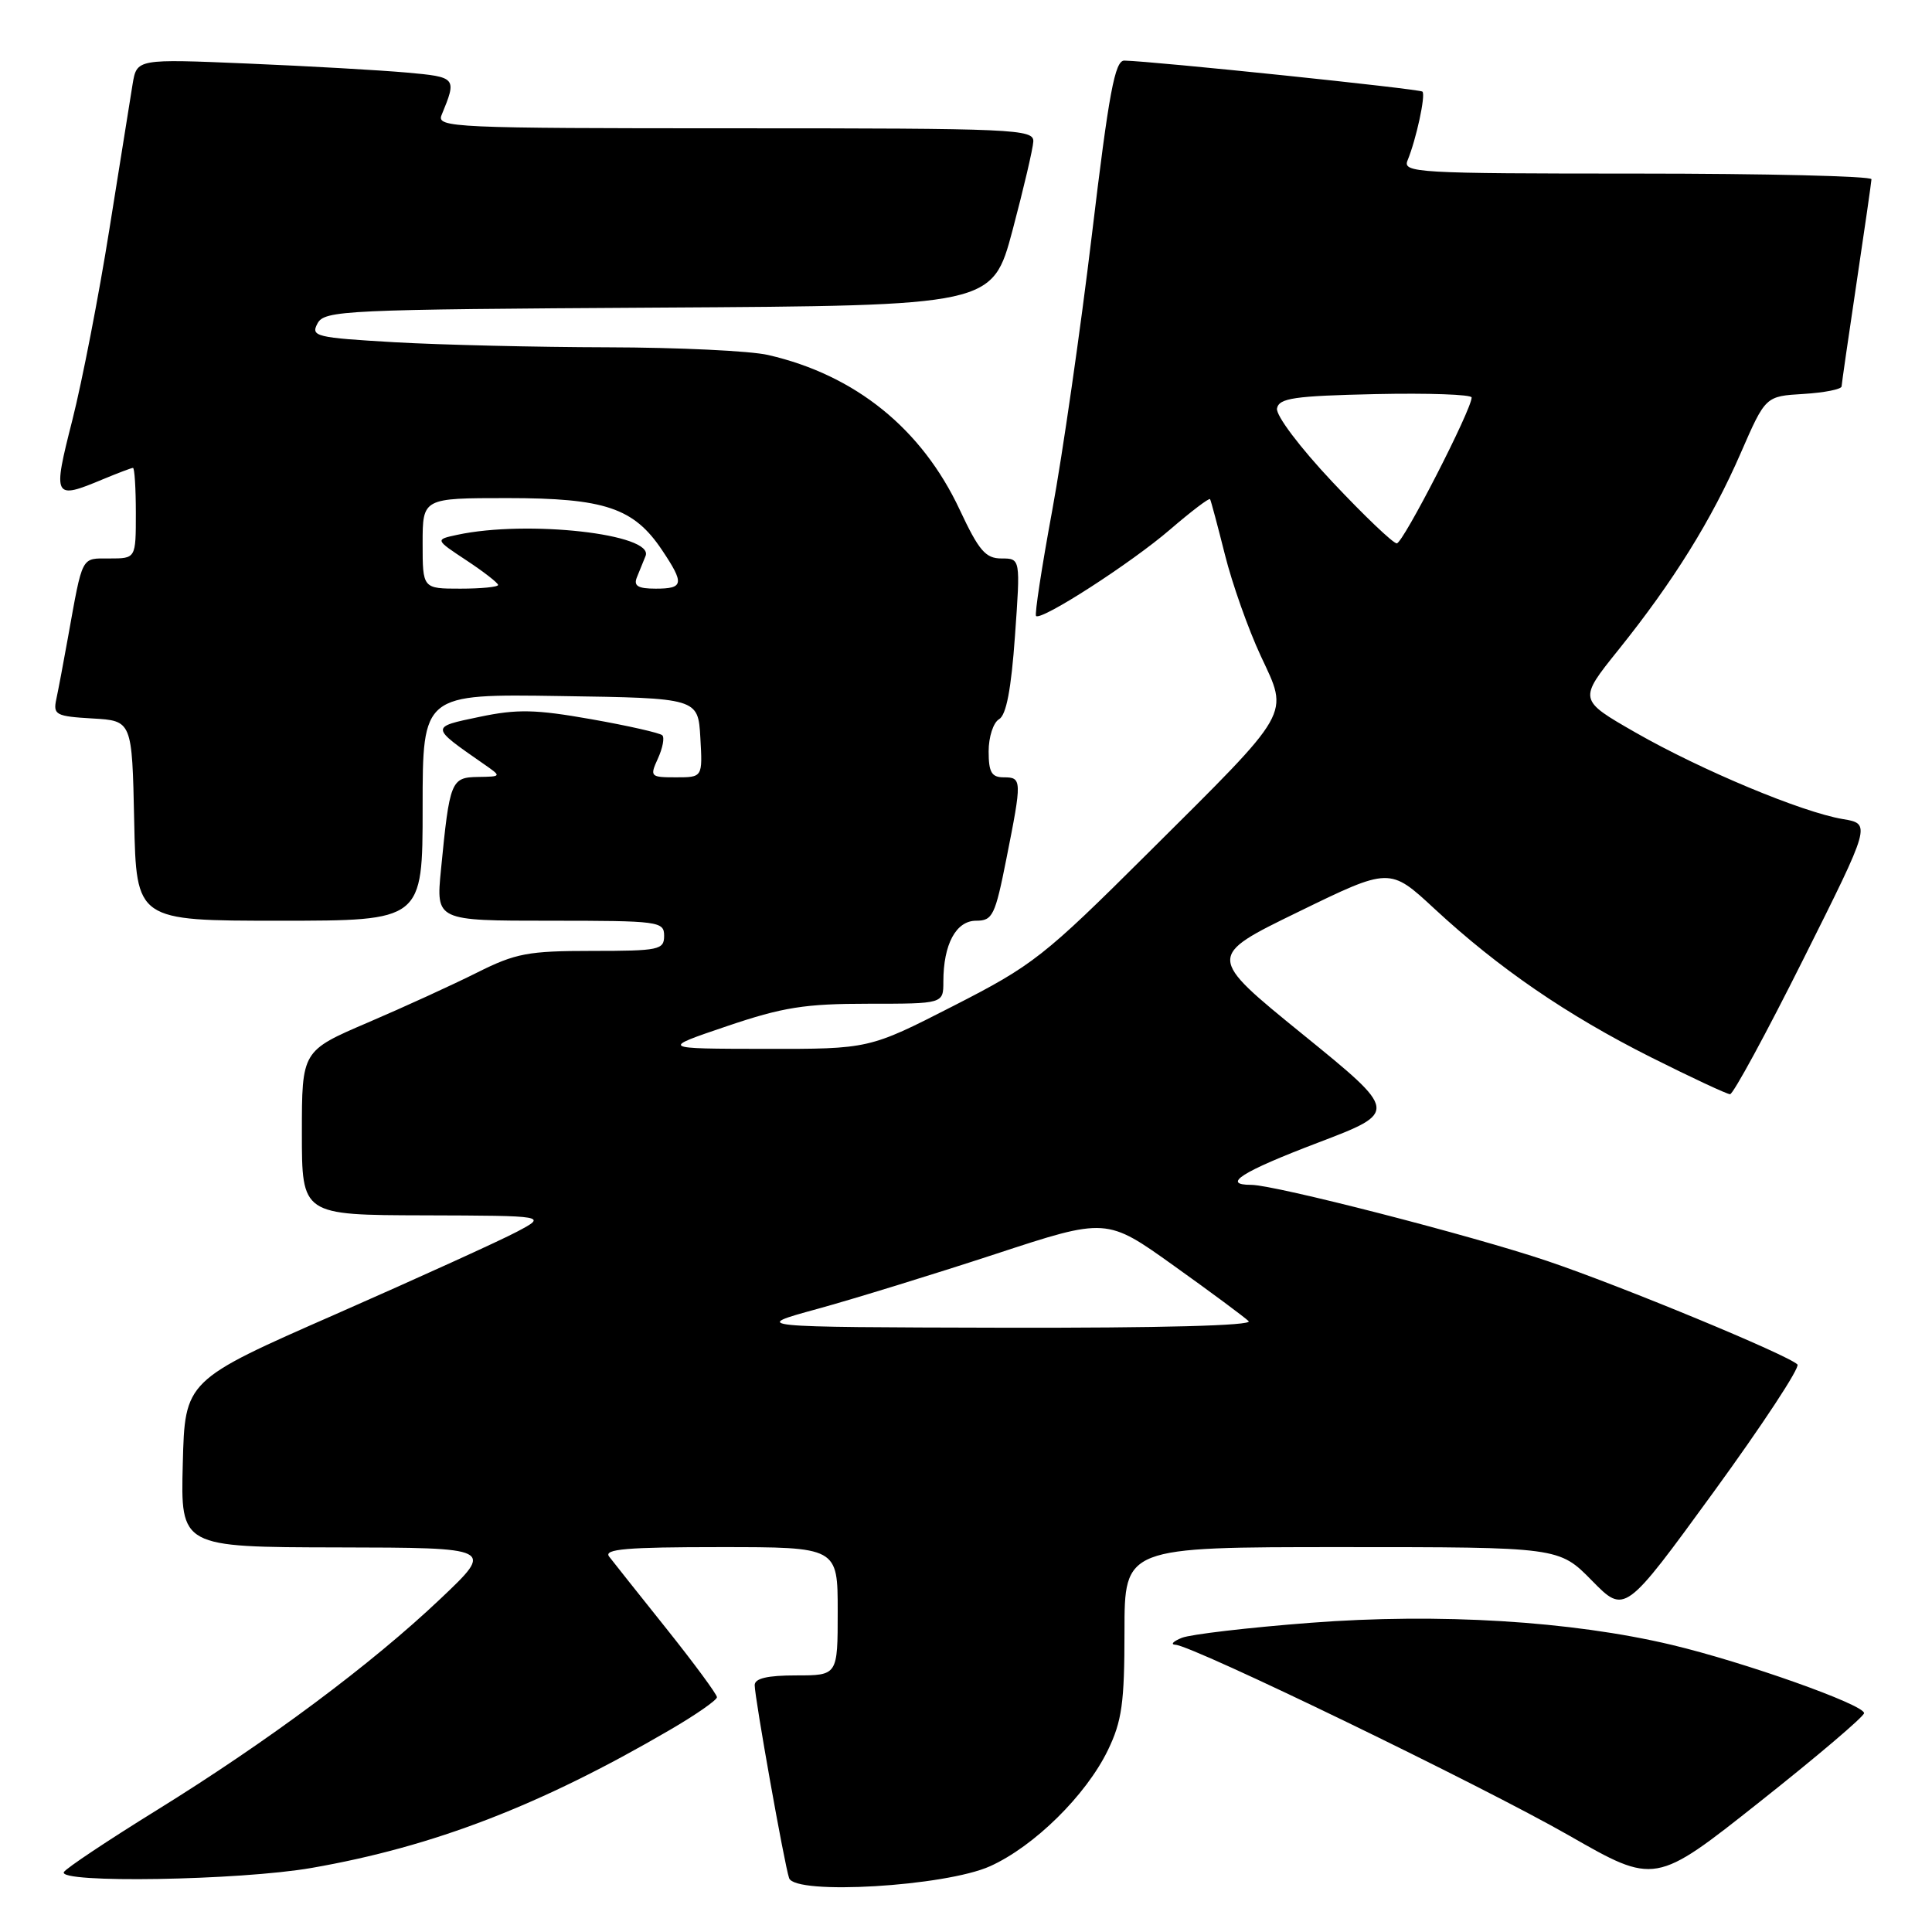 <?xml version="1.0" encoding="UTF-8" standalone="no"?>
<!DOCTYPE svg PUBLIC "-//W3C//DTD SVG 1.1//EN" "http://www.w3.org/Graphics/SVG/1.1/DTD/svg11.dtd" >
<svg xmlns="http://www.w3.org/2000/svg" xmlns:xlink="http://www.w3.org/1999/xlink" version="1.1" viewBox="0 0 256 256">
 <g >
 <path fill="currentColor"
d=" M 131.20 247.28 C 137.05 244.64 143.91 237.87 146.80 231.91 C 148.66 228.06 149.00 225.66 149.00 216.18 C 149.00 205.00 149.00 205.00 177.79 205.00 C 206.58 205.00 206.58 205.00 210.94 209.44 C 215.29 213.87 215.29 213.87 227.07 197.69 C 233.55 188.78 238.54 181.19 238.17 180.80 C 236.97 179.56 214.76 170.37 205.00 167.08 C 195.05 163.72 168.90 157.00 165.80 157.00 C 161.78 157.00 164.54 155.25 174.64 151.41 C 185.29 147.35 185.29 147.35 172.60 137.04 C 159.91 126.73 159.91 126.73 172.03 120.83 C 184.15 114.92 184.15 114.92 190.08 120.42 C 198.60 128.31 207.63 134.50 218.77 140.10 C 224.12 142.78 228.84 144.99 229.24 144.99 C 229.65 145.00 234.03 136.94 238.96 127.08 C 247.93 109.16 247.93 109.16 244.17 108.53 C 238.74 107.61 225.47 102.07 216.71 97.06 C 209.14 92.72 209.14 92.72 214.45 86.11 C 221.73 77.04 226.81 68.88 230.67 60.00 C 233.94 52.50 233.94 52.50 238.97 52.20 C 241.74 52.03 244.01 51.58 244.02 51.20 C 244.04 50.81 244.93 44.65 246.00 37.50 C 247.07 30.35 247.96 24.16 247.98 23.75 C 247.99 23.34 234.00 23.00 216.89 23.00 C 187.66 23.00 185.83 22.89 186.51 21.25 C 187.66 18.46 188.93 12.59 188.48 12.14 C 188.11 11.78 152.84 8.11 148.98 8.03 C 147.73 8.01 146.94 12.23 144.69 31.04 C 143.17 43.71 140.80 60.18 139.42 67.66 C 138.04 75.13 137.08 81.41 137.28 81.62 C 137.96 82.30 149.93 74.58 155.07 70.14 C 157.85 67.75 160.22 65.95 160.34 66.14 C 160.46 66.34 161.34 69.65 162.31 73.50 C 163.27 77.35 165.41 83.38 167.05 86.90 C 170.79 94.92 171.41 93.84 152.11 113.04 C 138.31 126.78 136.88 127.90 126.33 133.29 C 115.16 139.00 115.16 139.00 101.33 138.98 C 87.50 138.96 87.50 138.96 96.30 135.98 C 103.73 133.46 106.64 133.00 115.05 133.00 C 125.00 133.00 125.00 133.00 125.00 130.07 C 125.00 125.12 126.68 122.00 129.34 122.00 C 131.53 122.00 131.86 121.32 133.36 113.75 C 135.43 103.34 135.42 103.00 133.00 103.00 C 131.39 103.00 131.00 102.33 131.00 99.55 C 131.00 97.65 131.62 95.74 132.38 95.30 C 133.34 94.75 133.99 91.31 134.49 84.25 C 135.22 74.00 135.22 74.00 132.70 74.00 C 130.59 74.00 129.71 72.97 127.17 67.55 C 122.15 56.82 113.35 49.70 101.79 47.04 C 99.43 46.49 89.85 46.04 80.50 46.02 C 71.15 46.00 58.46 45.70 52.30 45.35 C 41.82 44.74 41.15 44.58 42.07 42.86 C 43.00 41.12 45.52 41.01 87.28 40.76 C 131.50 40.50 131.50 40.50 134.17 30.50 C 135.63 25.00 136.87 19.71 136.92 18.75 C 136.99 17.11 134.48 17.00 97.39 17.00 C 60.06 17.00 57.83 16.90 58.51 15.25 C 60.56 10.27 60.51 10.21 53.84 9.61 C 50.35 9.30 40.89 8.76 32.81 8.42 C 18.13 7.80 18.13 7.80 17.57 11.15 C 17.27 12.99 15.88 21.65 14.49 30.40 C 13.10 39.14 10.89 50.51 9.59 55.65 C 6.95 66.02 7.08 66.25 13.65 63.50 C 15.63 62.68 17.41 62.00 17.62 62.00 C 17.83 62.00 18.00 64.70 18.00 68.00 C 18.00 74.00 18.00 74.00 14.52 74.00 C 10.70 74.00 10.99 73.46 9.00 84.50 C 8.41 87.80 7.71 91.49 7.45 92.70 C 7.03 94.71 7.42 94.92 12.24 95.20 C 17.50 95.50 17.50 95.50 17.78 108.75 C 18.06 122.00 18.06 122.00 37.03 122.00 C 56.00 122.00 56.00 122.00 56.00 106.98 C 56.00 91.95 56.00 91.95 74.25 92.23 C 92.50 92.50 92.50 92.50 92.80 97.75 C 93.10 103.00 93.10 103.00 89.57 103.00 C 86.17 103.00 86.08 102.91 87.18 100.50 C 87.81 99.12 88.07 97.74 87.76 97.43 C 87.45 97.12 83.21 96.16 78.35 95.30 C 70.94 93.99 68.53 93.94 63.53 94.99 C 56.99 96.35 56.99 96.29 64.05 101.20 C 66.50 102.90 66.50 102.90 63.33 102.95 C 59.76 103.01 59.58 103.46 58.43 115.25 C 57.77 122.00 57.77 122.00 72.88 122.00 C 87.33 122.00 88.00 122.09 88.00 124.00 C 88.00 125.86 87.33 126.00 78.47 126.00 C 69.97 126.00 68.33 126.31 63.22 128.87 C 60.07 130.45 53.56 133.43 48.75 135.49 C 40.00 139.24 40.00 139.24 40.00 150.12 C 40.00 161.00 40.00 161.00 56.25 161.04 C 72.50 161.09 72.50 161.09 68.50 163.21 C 66.30 164.38 55.50 169.29 44.50 174.13 C 24.50 182.91 24.50 182.91 24.22 193.96 C 23.93 205.00 23.93 205.00 44.72 205.04 C 65.50 205.08 65.50 205.08 58.38 211.83 C 49.20 220.54 35.51 230.73 20.78 239.85 C 14.33 243.84 8.79 247.53 8.47 248.05 C 7.53 249.57 31.75 249.17 41.29 247.51 C 57.46 244.69 71.60 239.24 88.75 229.23 C 92.19 227.23 95.00 225.27 95.00 224.89 C 95.00 224.51 92.00 220.44 88.34 215.85 C 84.67 211.26 81.24 206.94 80.71 206.25 C 79.96 205.26 83.04 205.00 95.38 205.00 C 111.00 205.00 111.00 205.00 111.00 213.50 C 111.00 222.00 111.00 222.00 105.50 222.00 C 101.69 222.00 100.00 222.39 100.00 223.29 C 100.00 224.94 103.94 247.07 104.56 248.86 C 105.34 251.14 125.27 249.96 131.20 247.28 Z  M 247.00 227.00 C 247.00 225.87 231.13 220.24 221.50 217.95 C 208.21 214.79 190.68 213.72 173.63 215.03 C 165.42 215.66 157.75 216.56 156.60 217.02 C 155.44 217.49 155.06 217.90 155.75 217.94 C 158.07 218.05 196.42 236.64 207.90 243.21 C 219.31 249.74 219.31 249.74 233.15 238.77 C 240.77 232.74 247.00 227.44 247.00 227.00 Z  M 108.30 173.44 C 113.14 172.11 123.74 168.84 131.86 166.18 C 146.62 161.33 146.62 161.33 155.56 167.73 C 160.48 171.24 164.93 174.55 165.45 175.06 C 166.04 175.65 153.79 175.97 132.95 175.93 C 99.50 175.85 99.50 175.85 108.30 173.44 Z  M 56.00 72.00 C 56.00 66.00 56.00 66.00 67.25 66.00 C 80.13 66.00 83.99 67.30 87.73 72.90 C 90.71 77.35 90.60 78.00 86.89 78.00 C 84.53 78.00 83.93 77.64 84.39 76.50 C 84.73 75.67 85.24 74.40 85.54 73.67 C 86.73 70.76 69.85 68.87 60.57 70.87 C 57.64 71.50 57.64 71.50 61.82 74.26 C 64.12 75.78 66.00 77.25 66.00 77.51 C 66.00 77.78 63.75 78.00 61.00 78.00 C 56.00 78.00 56.00 78.00 56.00 72.00 Z  M 176.56 63.87 C 172.21 59.25 169.04 55.03 169.21 54.12 C 169.48 52.75 171.47 52.46 182.26 52.22 C 189.27 52.07 195.00 52.27 195.00 52.67 C 195.00 54.27 185.90 72.00 185.08 72.00 C 184.60 72.00 180.76 68.34 176.56 63.87 Z "/>
</g>
</svg>